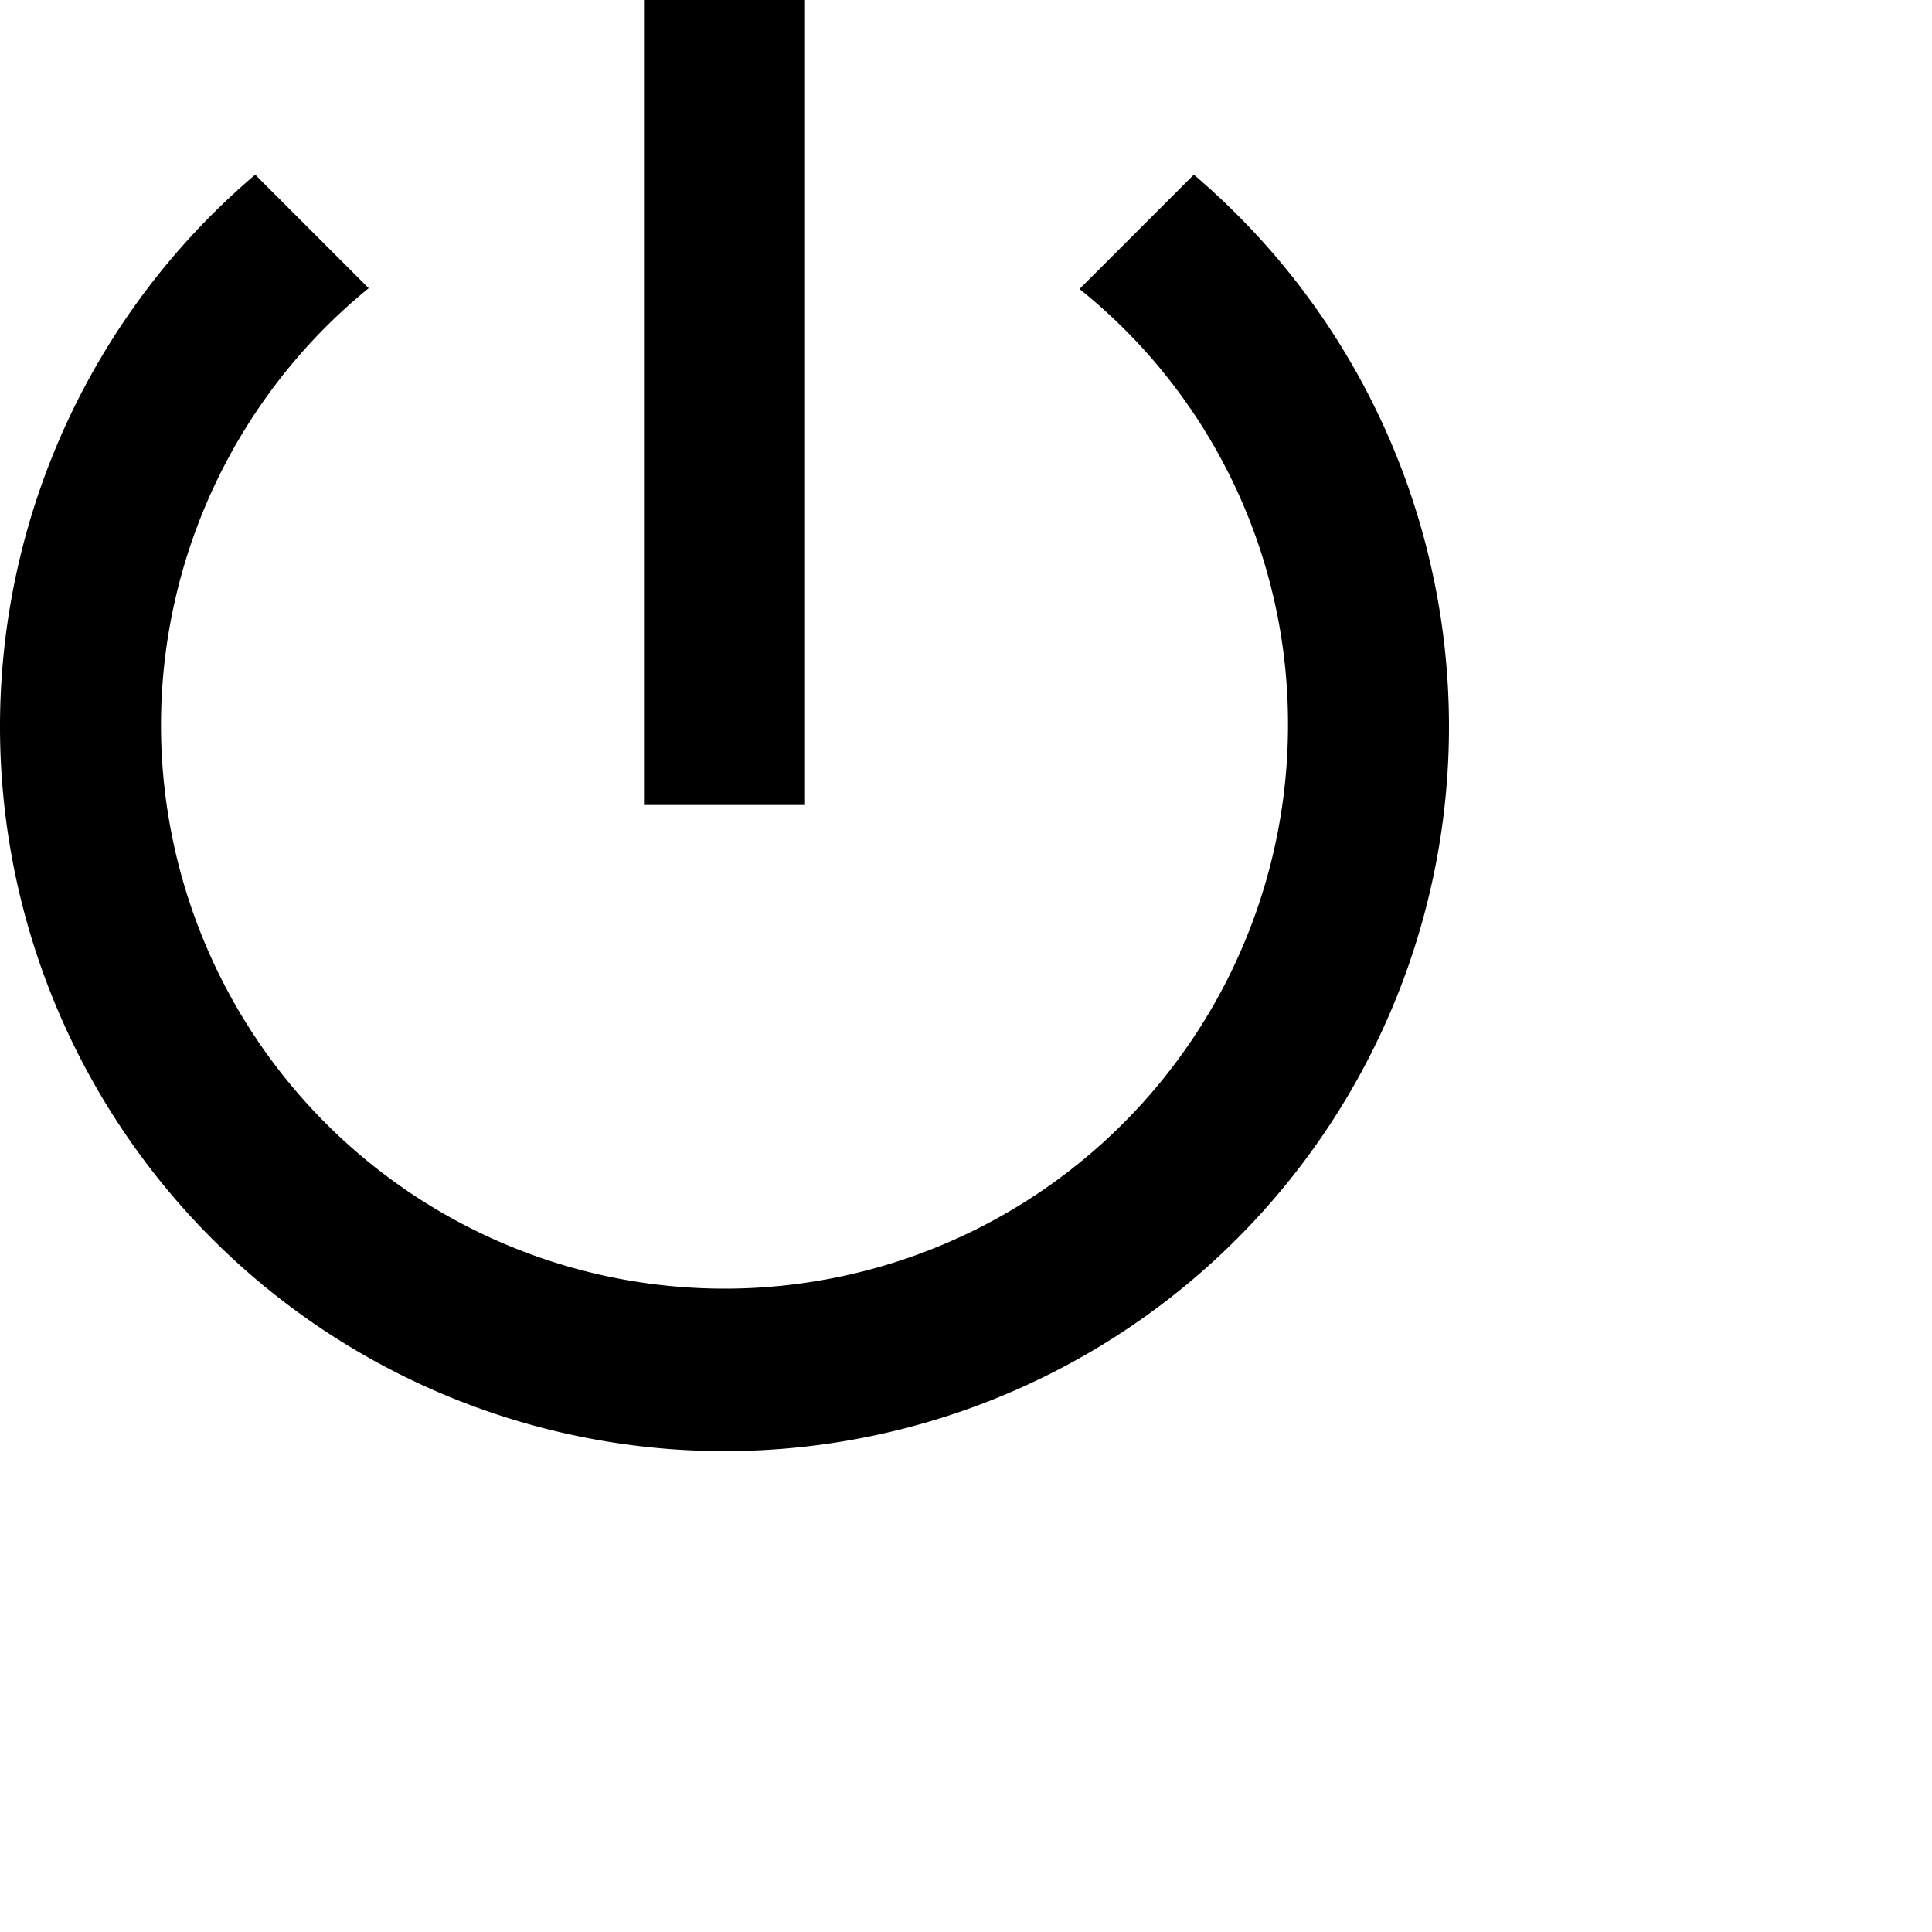 <svg xmlns="http://www.w3.org/2000/svg" viewBox="0 0 24 24"><path id="liga_desliga" d="M1072,519h-2v10h2V519Zm4.83,2.17-1.42,1.42A6.92,6.92,0,0,1,1078,528a7,7,0,1,1-11.42-5.42l-1.41-1.41A9,9,0,1,0,1076.83,521.17Z" transform="translate(-1062 -519)"/></svg>
